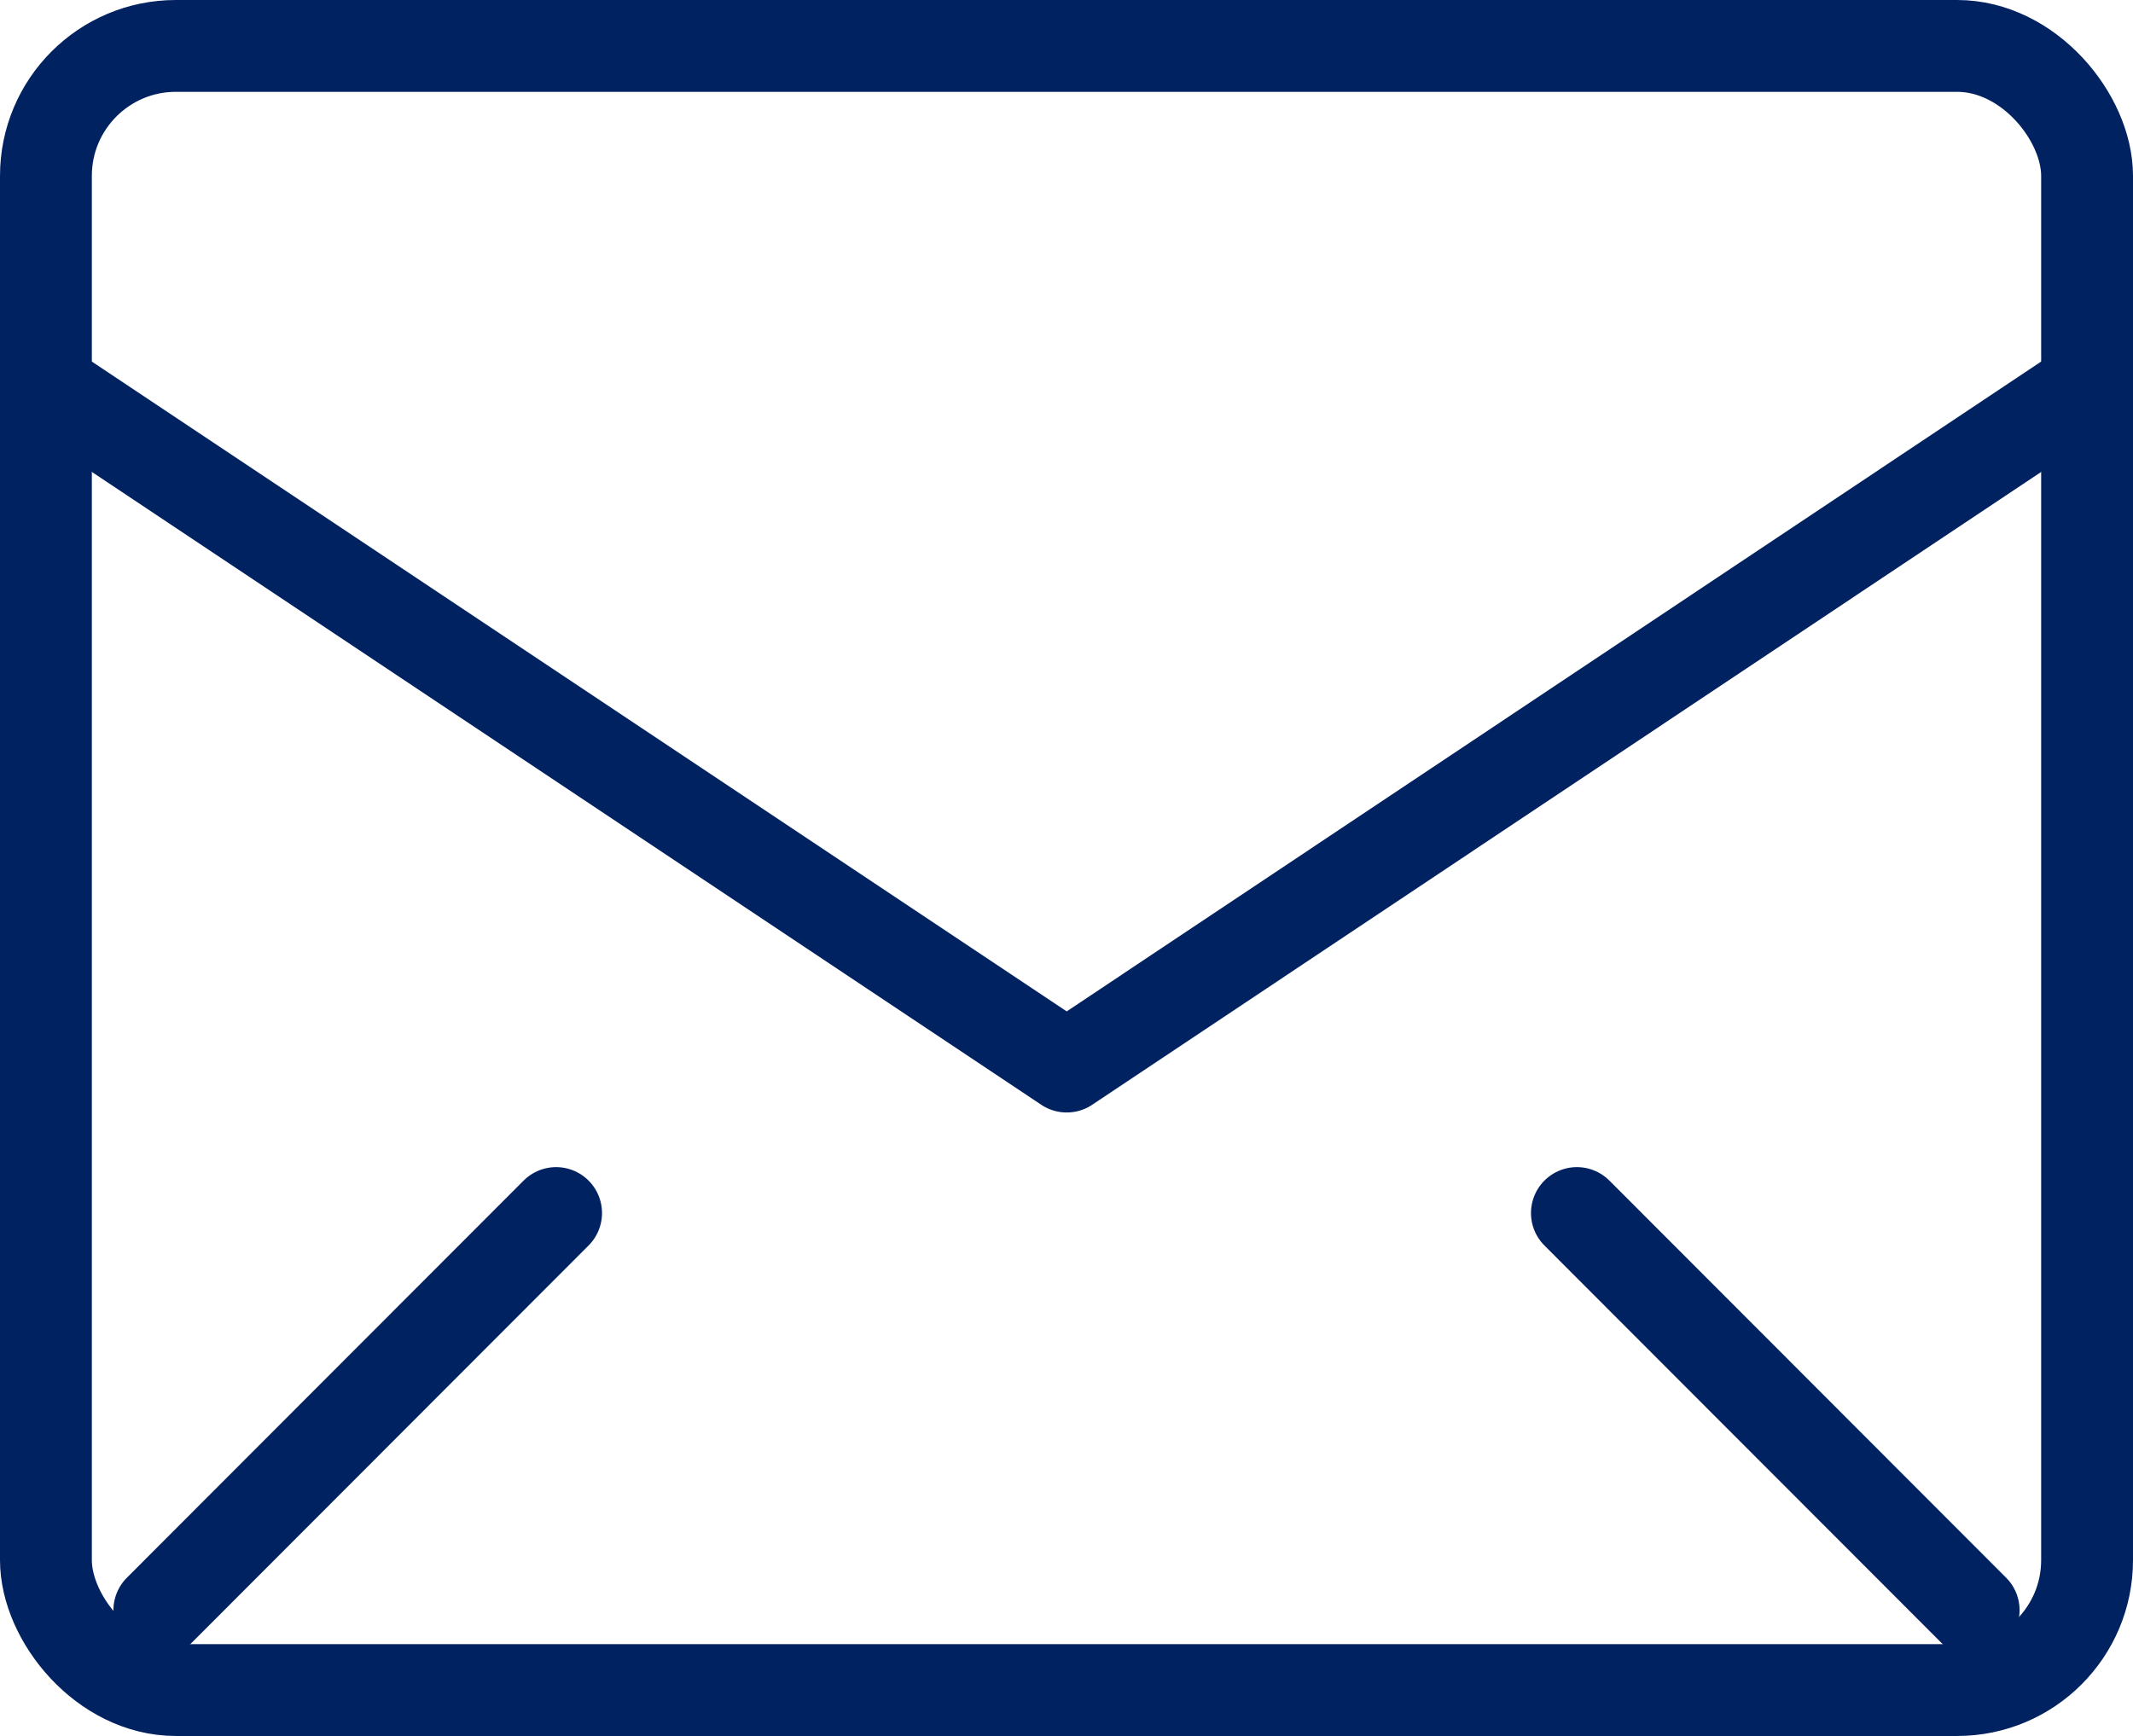 <svg xmlns="http://www.w3.org/2000/svg" width="46.45" height="37.81" viewBox="0 0 46.45 37.81"><g id="Layer_2" data-name="Layer 2"><g id="レイヤー_1" data-name="レイヤー 1"><rect x="1" y="1" width="44.45" height="35.81" rx="2.83" fill="none" stroke="#002260" stroke-linecap="round" stroke-linejoin="round" stroke-width="2"/><polyline points="1 8.41 23.23 23.23 45.45 8.41" fill="none" stroke="#002260" stroke-linecap="round" stroke-linejoin="round" stroke-width="2"/><line x1="12.11" y1="26.42" x2="3.47" y2="35.07" fill="none" stroke="#002260" stroke-linecap="round" stroke-linejoin="round" stroke-width="2"/><line x1="34.34" y1="26.42" x2="42.98" y2="35.07" fill="none" stroke="#002260" stroke-linecap="round" stroke-linejoin="round" stroke-width="2"/></g></g></svg>